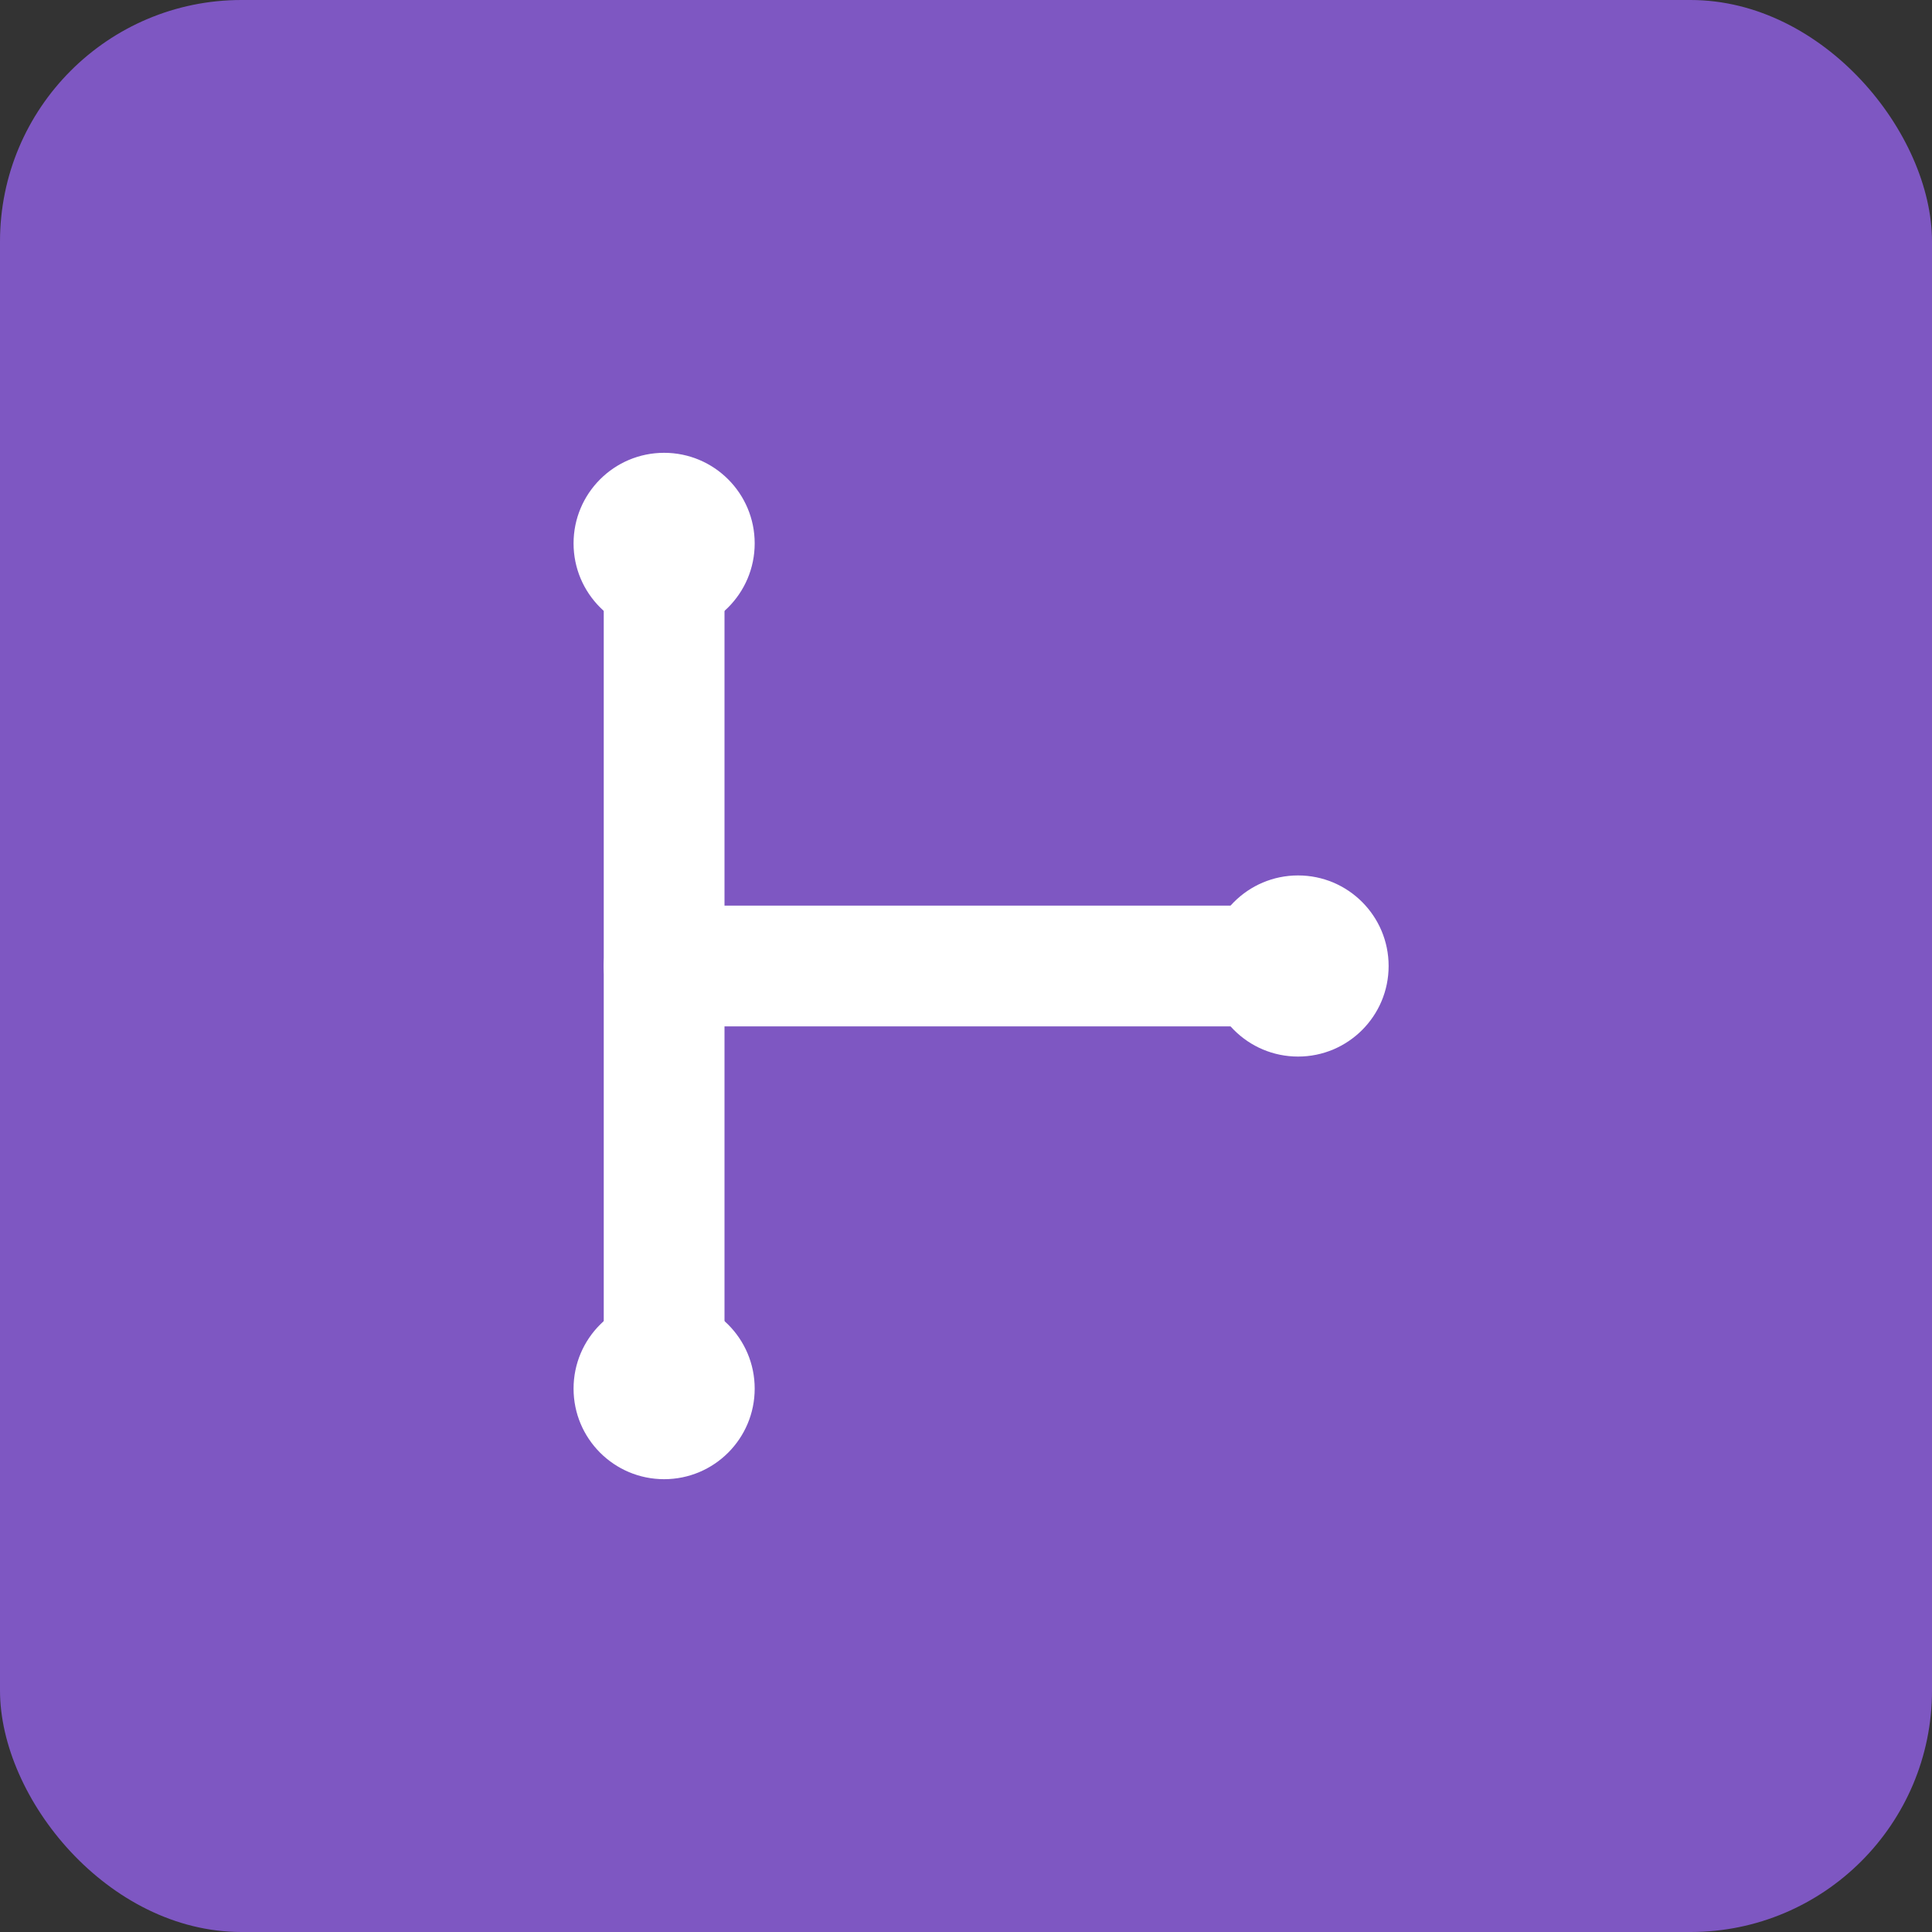 <!-- GitHub Contributor -->
<svg xmlns="http://www.w3.org/2000/svg" width="128" height="128" viewBox="0 0 128 128" role="img" aria-labelledby="title">
  <rect x="0" y="0" width="128" height="128" fill="#333333" stroke="none"/>
  <title>Badge: GitHub Contributor</title>
  <rect width="128" height="128" rx="16" fill="#7E57C2"/>
  <g stroke="#fff" stroke-width="8" stroke-linecap="round" stroke-linejoin="round" fill="none">
    <line x1="44" y1="36" x2="44" y2="92"/>
    <line x1="44" y1="64" x2="86" y2="64"/>
  </g>
  <g fill="#FFFFFF">
    <circle cx="44" cy="36" r="6"/>
    <circle cx="44" cy="92" r="6"/>
    <circle cx="86" cy="64" r="6"/>
  </g>
</svg>